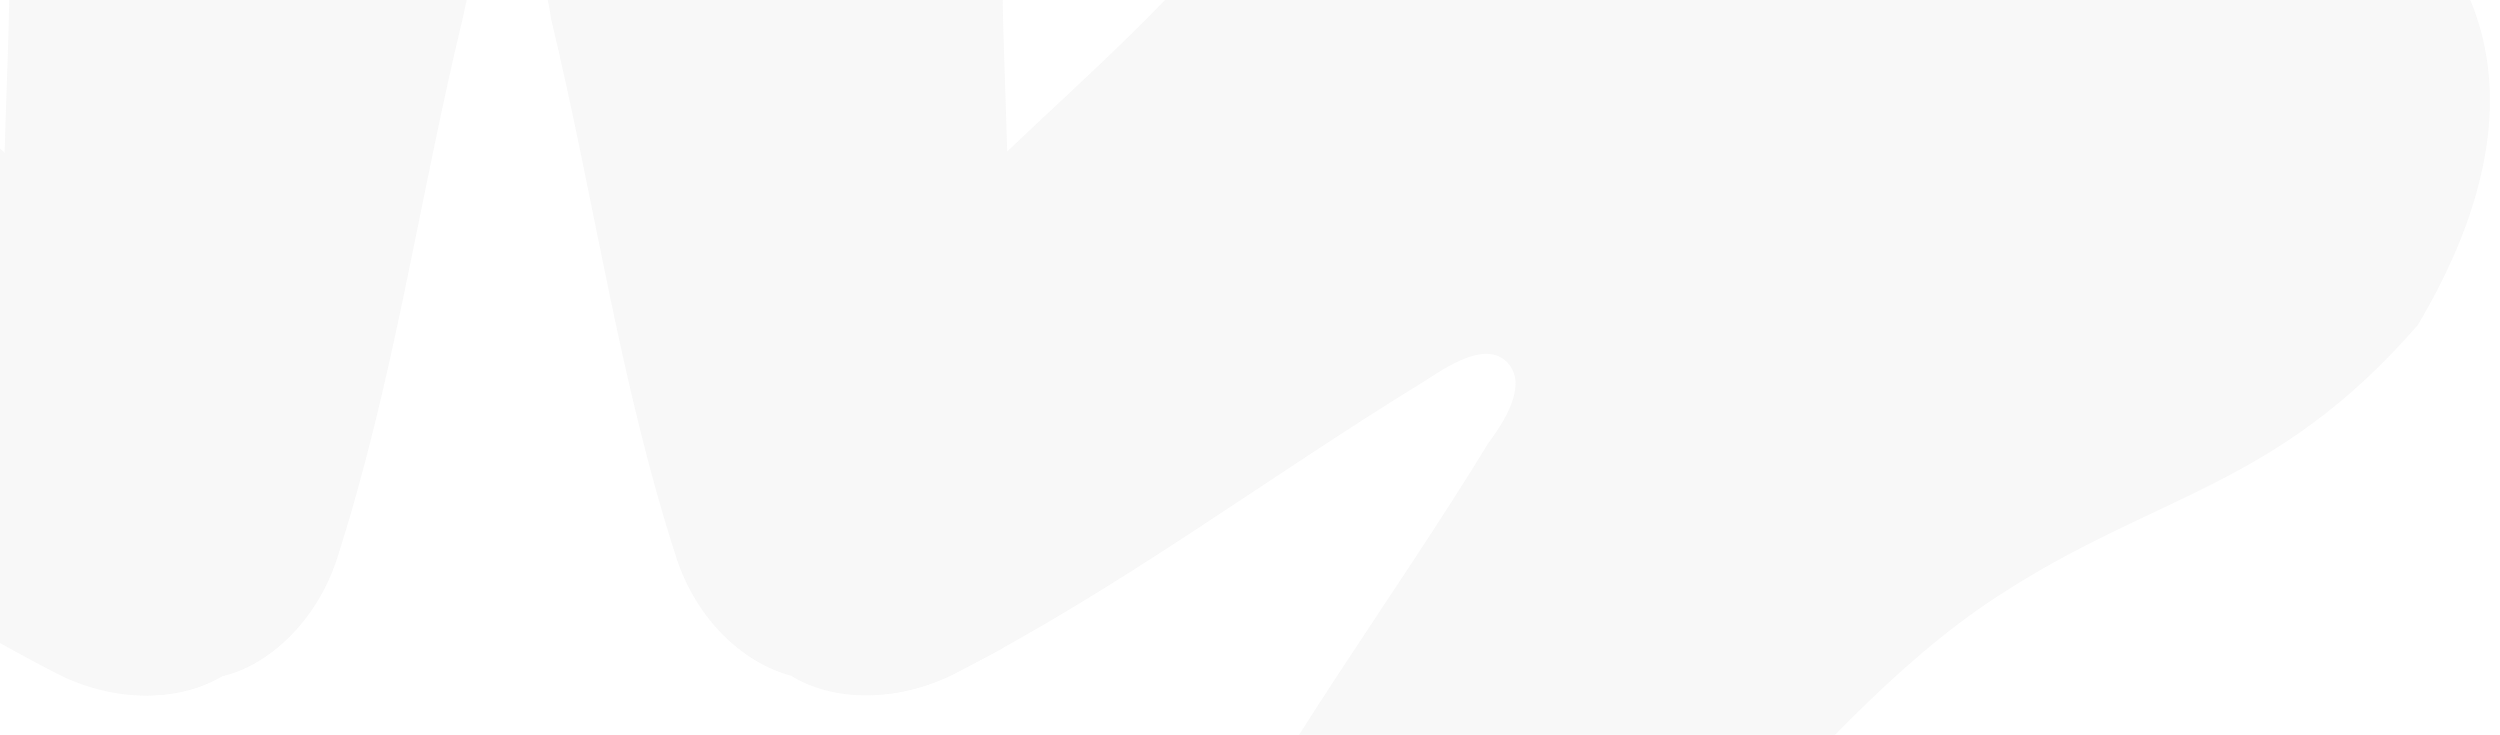 <svg width="905" height="266" viewBox="0 0 905 266" fill="none" xmlns="http://www.w3.org/2000/svg">
<g clip-path="url(#clip0_306_238)">
<g opacity="0.3">
<path d="M-126.965 437.435C-120.384 436.143 -113.926 433.066 -106.914 431.343C-85.141 424.329 -69.027 407.347 -65.09 390.365C-55.926 375.106 -55.065 352.464 -65.521 331.544C-96.95 270.507 -136.129 219.008 -171.864 160.617C-178.876 150.157 -185.334 138.405 -178.445 131.391C-171.495 124.377 -159.686 130.099 -149.23 137.975C-90.861 173.723 -38.95 213.409 21.633 244.358C42.114 254.387 64.318 253.956 80.432 244.788C97.408 240.851 113.953 225.161 121.395 202.949C123.117 196.858 125.762 189.905 127.484 183.752L1.951 55.588C-32.431 22.916 -68.658 -8.095 -93.444 -45.996C-131.332 -103.956 -132.255 -146.719 -191.915 -198.587C-258.157 -237.843 -318.31 -235.197 -360.133 -173.299C-377.54 -148.011 -388.057 -120.138 -402.388 -92.635L-402.818 -92.204C-430.312 -77.807 -457.743 -66.916 -483.452 -49.934C-544.466 -8.095 -547.541 51.65 -508.731 118.347C-456.021 178.091 -413.766 179.383 -356.197 216.854C-318.31 241.712 -287.311 277.891 -254.651 312.285L-126.965 437.435Z" fill="#E6E6E6"/>
<path d="M494.366 549.233C487.785 550.525 481.327 553.601 474.315 555.324C452.542 562.338 436.428 579.32 432.491 596.302C423.327 611.561 422.466 634.204 432.922 655.123C464.351 716.16 503.53 767.659 539.265 826.05C546.277 836.571 552.735 848.262 545.846 855.276C538.896 862.29 527.087 856.568 516.631 848.692C458.262 812.944 406.351 773.258 345.768 742.31C325.287 732.28 303.083 732.711 286.969 741.879C269.993 745.817 253.448 761.506 246.006 783.718C244.284 789.81 241.639 796.762 239.917 802.915L365.45 931.079C399.832 963.751 436.059 994.762 460.845 1032.66C498.733 1090.62 499.656 1133.39 559.316 1185.25C625.558 1224.51 685.711 1221.86 727.534 1159.97C744.941 1134.68 755.458 1106.81 769.789 1079.3L770.219 1078.87C797.712 1064.47 825.144 1053.58 850.853 1036.6C911.867 994.761 914.942 935.017 876.132 868.32C823.422 808.576 781.167 807.284 723.598 769.813C685.71 744.955 654.712 708.776 622.052 674.382L494.366 549.233Z" fill="#E6E6E6"/>
<path d="M239.544 182.523C240.835 189.106 243.91 195.567 245.633 202.581C252.644 224.362 269.62 240.483 286.595 244.42C301.849 253.588 324.483 254.45 345.395 243.99C406.409 212.549 457.889 173.355 516.258 137.607C526.775 130.592 538.461 124.132 545.473 131.023C552.485 137.976 546.765 149.789 538.892 160.249C503.157 218.64 463.486 270.57 432.549 331.176C422.523 351.665 422.954 373.877 432.118 389.997C436.054 406.979 451.738 423.531 473.942 430.976C480.031 432.698 486.981 435.344 493.132 437.067L621.248 311.487C653.908 277.092 684.907 240.852 722.794 216.056C780.732 178.154 823.479 177.231 875.328 117.548C914.569 51.282 911.924 -8.893 850.05 -50.733C824.771 -68.145 796.909 -78.667 769.416 -93.003L768.985 -93.434C754.593 -120.937 743.706 -148.379 726.731 -174.098C684.907 -235.134 625.185 -238.211 558.512 -199.386C498.79 -146.656 497.499 -104.386 460.042 -46.795C435.193 -8.893 399.028 22.117 364.646 54.789L239.544 182.523Z" fill="#E6E6E6"/>
<path d="M127.849 804.147C126.557 797.563 123.482 791.103 121.76 784.089C114.748 762.307 97.772 746.187 80.797 742.249C65.543 733.081 42.909 732.22 21.997 742.68C-39.016 774.121 -90.497 813.315 -148.866 849.063C-159.322 856.077 -171.069 862.538 -178.081 855.646C-185.093 848.694 -179.372 836.88 -171.5 826.42C-135.765 768.03 -96.094 716.099 -65.156 655.494C-55.131 635.005 -55.561 612.793 -64.726 596.672C-68.662 579.69 -84.346 563.139 -106.55 555.694C-112.639 553.971 -119.589 551.326 -125.739 549.603L-253.856 675.183C-286.515 709.577 -317.514 745.818 -355.402 770.614C-413.34 808.515 -456.087 809.438 -507.936 869.121C-547.177 935.388 -544.532 995.563 -482.657 1037.4C-457.378 1054.81 -429.516 1065.34 -402.023 1079.67L-401.593 1080.1C-387.2 1107.61 -376.314 1135.05 -359.338 1160.77C-317.514 1221.8 -257.792 1224.88 -191.12 1186.06C-131.398 1133.33 -130.106 1091.06 -92.649 1033.46C-67.801 995.563 -31.636 964.552 2.746 931.88L127.849 804.147Z" fill="#E6E6E6"/>
<path d="M-75.494 673.582C-71.804 667.983 -69.344 661.215 -65.592 655.062C-55.075 634.758 -55.69 611.315 -64.977 596.487C-69.282 579.197 -84.72 562.585 -106.862 555.201C-172.181 534.22 -236.332 525.606 -302.82 509.547C-315.182 507.086 -328.099 503.394 -328.099 493.549C-328.099 483.705 -315.736 479.336 -302.82 477.552C-236.209 461.554 -171.505 452.879 -106.862 431.898C-85.274 424.514 -69.897 408.455 -64.977 390.612C-55.751 375.783 -55.075 353.018 -65.592 332.036C-68.667 326.437 -71.743 319.669 -74.818 314.193L-254.169 312.347C-301.651 313.578 -349.072 317.27 -393.479 308.04C-461.259 293.827 -492.073 264.293 -570.985 269.769C-645.53 288.905 -686.247 333.267 -672.1 406.671C-666.503 436.881 -654.264 464.016 -644.976 493.611V494.226C-654.202 523.821 -665.95 550.956 -672.1 581.166C-685.632 653.955 -645.591 698.317 -570.985 718.068C-491.458 722.99 -460.643 694.01 -393.479 679.797C-349.134 670.567 -301.651 674.198 -254.169 675.49L-75.494 673.582Z" fill="#E6E6E6"/>
<path d="M442.876 313.147C439.186 318.746 436.726 325.514 432.974 331.667C422.457 351.972 423.071 375.414 432.359 390.243C436.664 407.532 452.102 424.145 474.244 431.528C539.563 452.51 603.714 461.124 670.201 477.183C682.564 479.644 695.48 483.336 695.48 493.18C695.48 503.025 683.118 507.393 670.201 509.178C603.591 525.175 538.887 533.851 474.244 554.832C452.656 562.215 437.279 578.274 432.359 596.118C423.133 610.946 422.457 633.712 432.974 654.693C436.049 660.292 439.125 667.06 442.2 672.536L621.55 674.382C669.033 673.151 716.454 669.46 760.861 678.689C828.64 692.902 859.454 722.436 938.366 716.96C1012.91 697.825 1053.63 653.462 1039.48 580.059C1033.88 549.848 1021.64 522.714 1012.36 493.119V492.503C1021.58 462.908 1033.33 435.774 1039.48 405.563C1053.01 332.775 1012.97 288.413 938.366 268.662C858.839 263.74 828.025 292.72 760.861 306.933C716.515 316.162 669.033 312.532 621.55 311.24L442.876 313.147Z" fill="#E6E6E6"/>
<path d="M3.511 234.085C9.108 237.776 15.874 240.238 22.024 243.991C42.321 254.512 65.755 253.897 80.578 244.606C97.861 240.299 114.468 224.855 121.848 202.705C142.822 137.361 151.433 73.187 167.486 6.675C169.946 -5.693 173.636 -18.614 183.477 -18.614C193.318 -18.614 197.685 -6.247 199.469 6.675C215.46 73.31 224.132 138.038 245.106 202.705C252.486 224.302 268.539 239.684 286.376 244.606C301.199 253.835 323.956 254.512 344.93 243.991C350.527 240.914 357.292 237.838 362.766 234.761L364.611 55.344C363.381 7.844 359.691 -39.595 368.917 -84.019C383.125 -151.823 412.647 -182.649 407.173 -261.591C388.107 -336.225 343.761 -376.896 270.385 -362.744C240.185 -357.145 213.061 -344.901 183.477 -335.61H182.862C153.278 -344.839 126.154 -356.591 95.954 -362.744C23.193 -376.28 -21.152 -336.225 -40.896 -261.591C-45.816 -182.034 -16.847 -151.208 -2.639 -84.019C6.587 -39.657 2.958 7.844 1.666 55.344L3.511 234.085Z" fill="#E6E6E6"/>
<path d="M363.812 752.648C358.215 748.957 351.45 746.496 345.299 742.742C325.002 732.221 301.568 732.836 286.745 742.127C269.462 746.434 252.856 761.878 245.475 784.028C224.502 849.371 215.891 913.546 199.838 980.058C197.378 992.425 193.687 1005.35 183.846 1005.35C174.006 1005.35 169.639 992.979 167.855 980.058C151.863 913.423 143.191 848.695 122.218 784.028C114.837 762.431 98.784 747.049 80.947 742.127C66.124 732.898 43.367 732.221 22.394 742.742C16.797 745.819 10.031 748.895 4.557 751.972L2.712 931.389C3.942 978.889 7.632 1026.33 -1.593 1070.75C-15.801 1138.56 -45.324 1169.38 -39.85 1248.32C-20.722 1322.9 23.624 1363.63 97 1349.48C127.2 1343.88 154.324 1331.63 183.908 1322.34H184.523C214.107 1331.57 241.231 1343.32 271.431 1349.48C344.192 1363.01 388.538 1322.96 408.281 1248.32C413.201 1168.77 384.232 1137.94 370.024 1070.75C360.798 1026.39 364.427 978.889 365.719 931.389L363.812 752.648Z" fill="#E6E6E6"/>
</g>
</g>
<defs>
<clipPath id="clip0_306_238">
<rect width="905" height="266" fill="white"/>
</clipPath>
</defs>
</svg>
